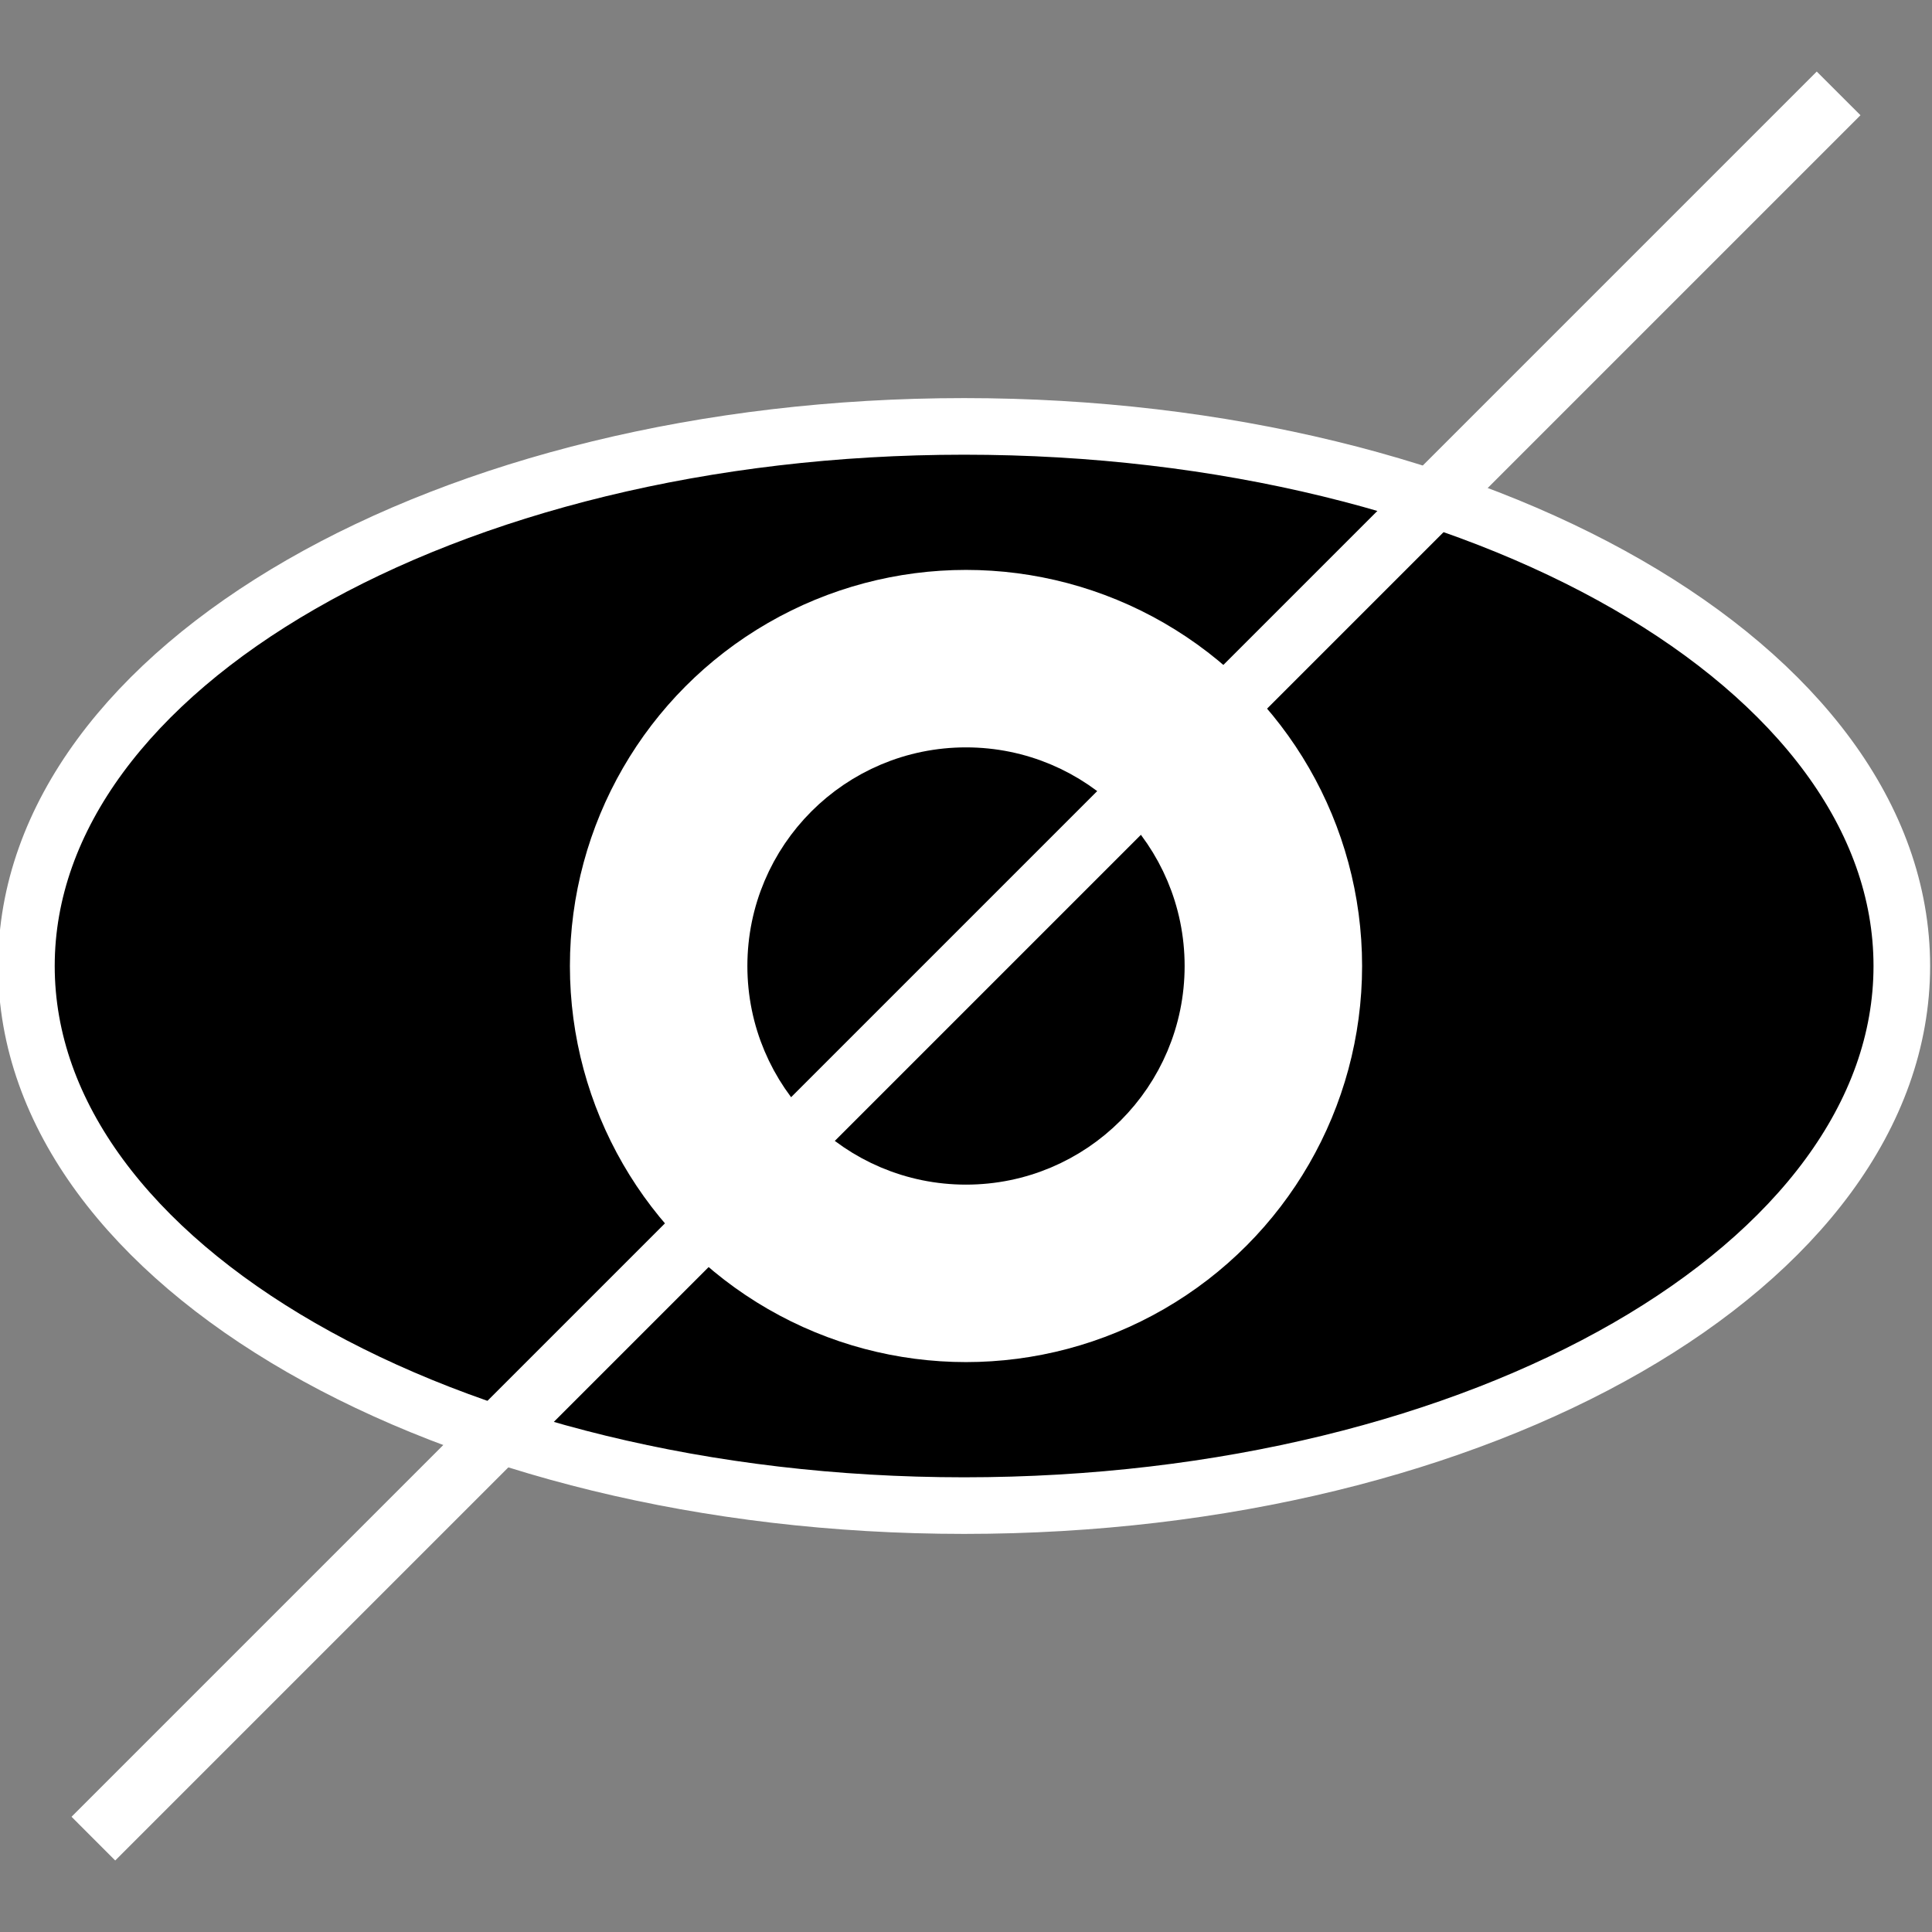 <svg xmlns="http://www.w3.org/2000/svg" width="512" height="512" viewBox="0 0 512 512">
  <rect x="0" y="0" width="512" height="512" fill="#808080" stroke="none"/>
<defs>
    <style>
      .cls-1, .cls-2, .cls-4 {
        stroke: white;
      }

      .cls-1, .cls-2, .cls-3, .cls-4 {
        stroke-width: 15px;
      }

      .cls-1, .cls-4 {
        fill-rule: evenodd;
      }

      .cls-2, .cls-4 {
        fill: white;
      }

      .cls-3 {
        stroke: black;
      }
    </style>
  </defs>
  <path class="cls-1" d="M255.5,113C392.743,113,504,177.023,504,256S392.743,399,255.5,399,7,334.977,7,256,118.257,113,255.5,113Z"/>
  <circle class="cls-2" cx="256" cy="256" r="97.469"/>
  <circle class="cls-3" cx="256" cy="256" r="50.438"/>
  <path id="Line_1" data-name="Line 1" class="cls-4" d="M30.535,482.44l-0.974-.975,451.9-451.9,0.975,0.974Z"/>
</svg>
